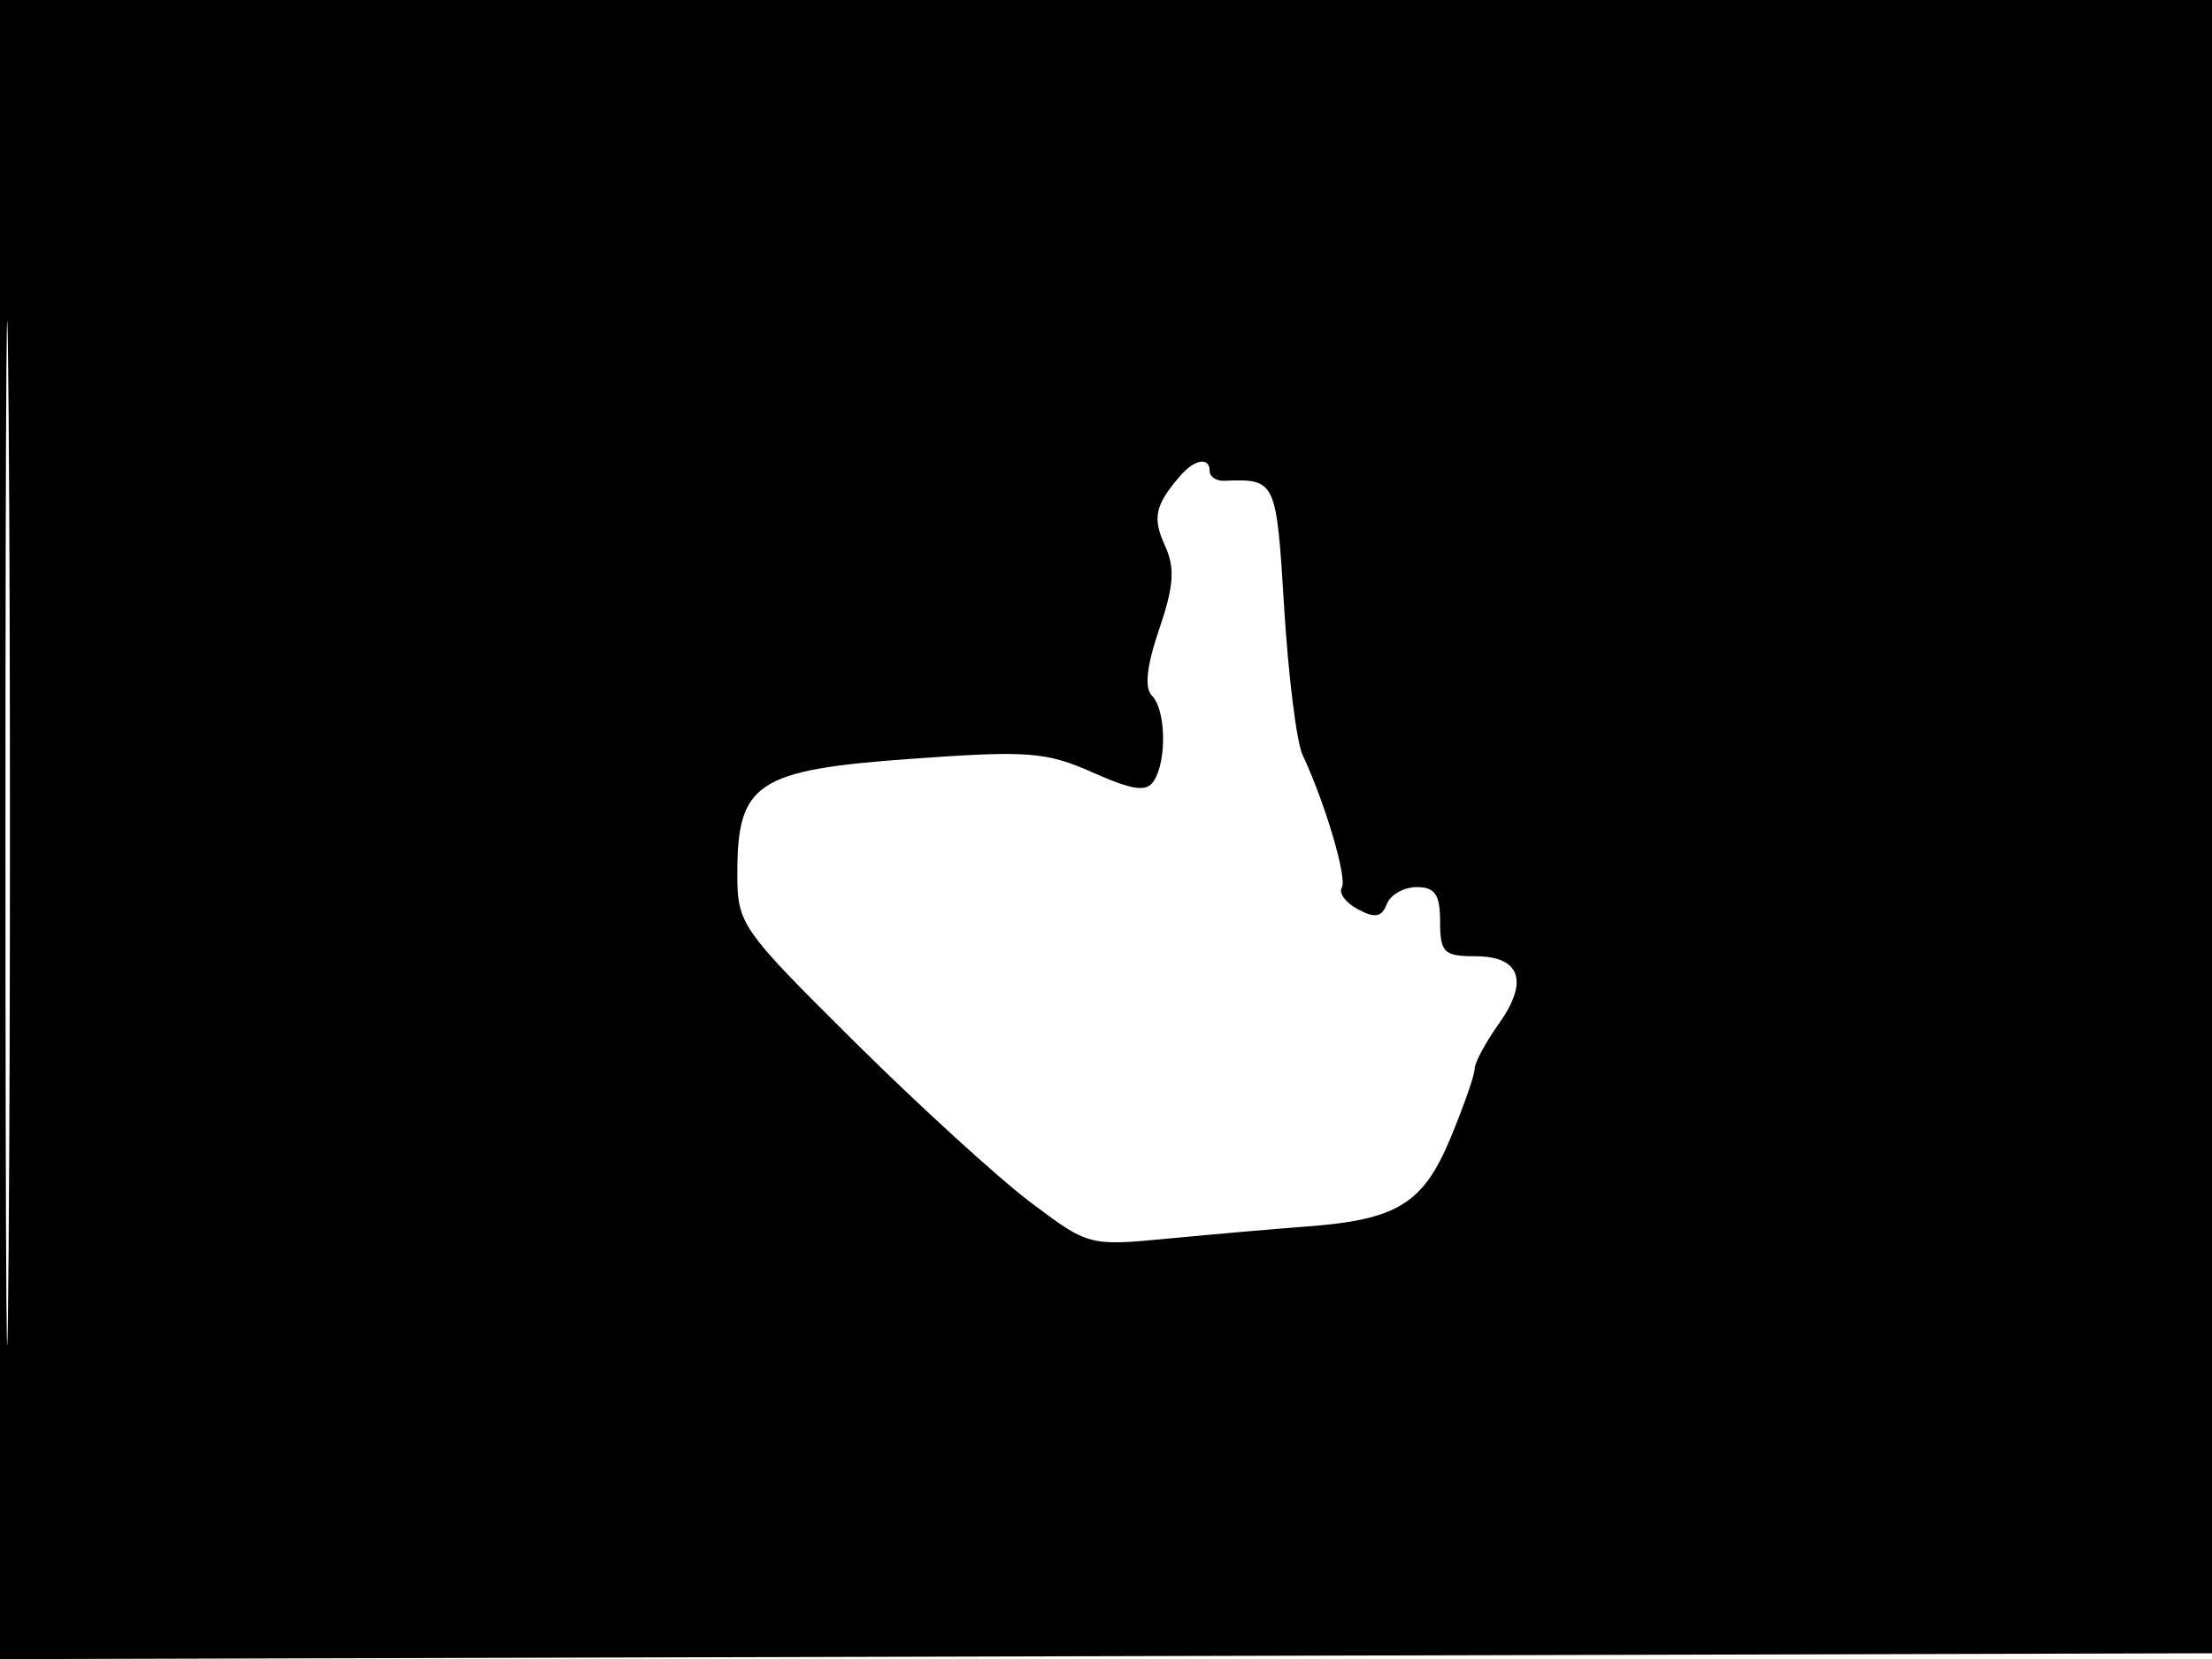 <svg xmlns="http://www.w3.org/2000/svg" width="192" height="144" viewBox="0 0 192 144" version="1.1">
	<path d="M -0 72.005 L -0 144.010 96.250 143.755 L 192.500 143.500 192.757 71.750 L 193.013 0 96.507 0 L 0 0 -0 72.005 M 0.474 72.500 C 0.474 112.100, 0.598 128.154, 0.750 108.176 C 0.901 88.198, 0.901 55.798, 0.750 36.176 C 0.598 16.554, 0.474 32.900, 0.474 72.500 M 102.455 41.288 C 100.252 43.844, 100.011 44.930, 101.110 47.342 C 102.004 49.303, 101.899 50.848, 100.617 54.611 C 99.526 57.814, 99.320 59.720, 99.994 60.394 C 101.195 61.595, 101.295 65.987, 100.162 67.772 C 99.528 68.771, 98.386 68.616, 94.842 67.048 C 90.772 65.248, 89.221 65.133, 79 65.871 C 65.706 66.832, 64 67.959, 64 75.777 C 64 80.225, 64.241 80.572, 74.167 90.417 C 79.758 95.962, 86.621 102.225, 89.417 104.334 C 94.486 108.157, 94.519 108.166, 101.500 107.497 C 105.350 107.129, 110.721 106.661, 113.435 106.458 C 121.274 105.873, 123.533 104.482, 125.900 98.787 C 127.055 96.007, 128 93.300, 128 92.771 C 128 92.242, 128.942 90.486, 130.093 88.869 C 132.732 85.163, 131.972 83, 128.031 83 C 125.330 83, 125 82.674, 125 80 C 125 77.651, 124.559 77, 122.969 77 C 121.851 77, 120.681 77.667, 120.369 78.482 C 119.935 79.612, 119.343 79.719, 117.872 78.932 C 116.812 78.364, 116.179 77.520, 116.465 77.056 C 116.961 76.254, 115.053 69.790, 113.054 65.500 C 112.542 64.400, 111.827 58.663, 111.465 52.750 C 110.784 41.614, 110.760 41.564, 106.250 41.731 C 105.563 41.757, 105 41.378, 105 40.889 C 105 39.644, 103.697 39.848, 102.455 41.288" stroke="none" fill="black" fill-rule="evenodd"/>
</svg>